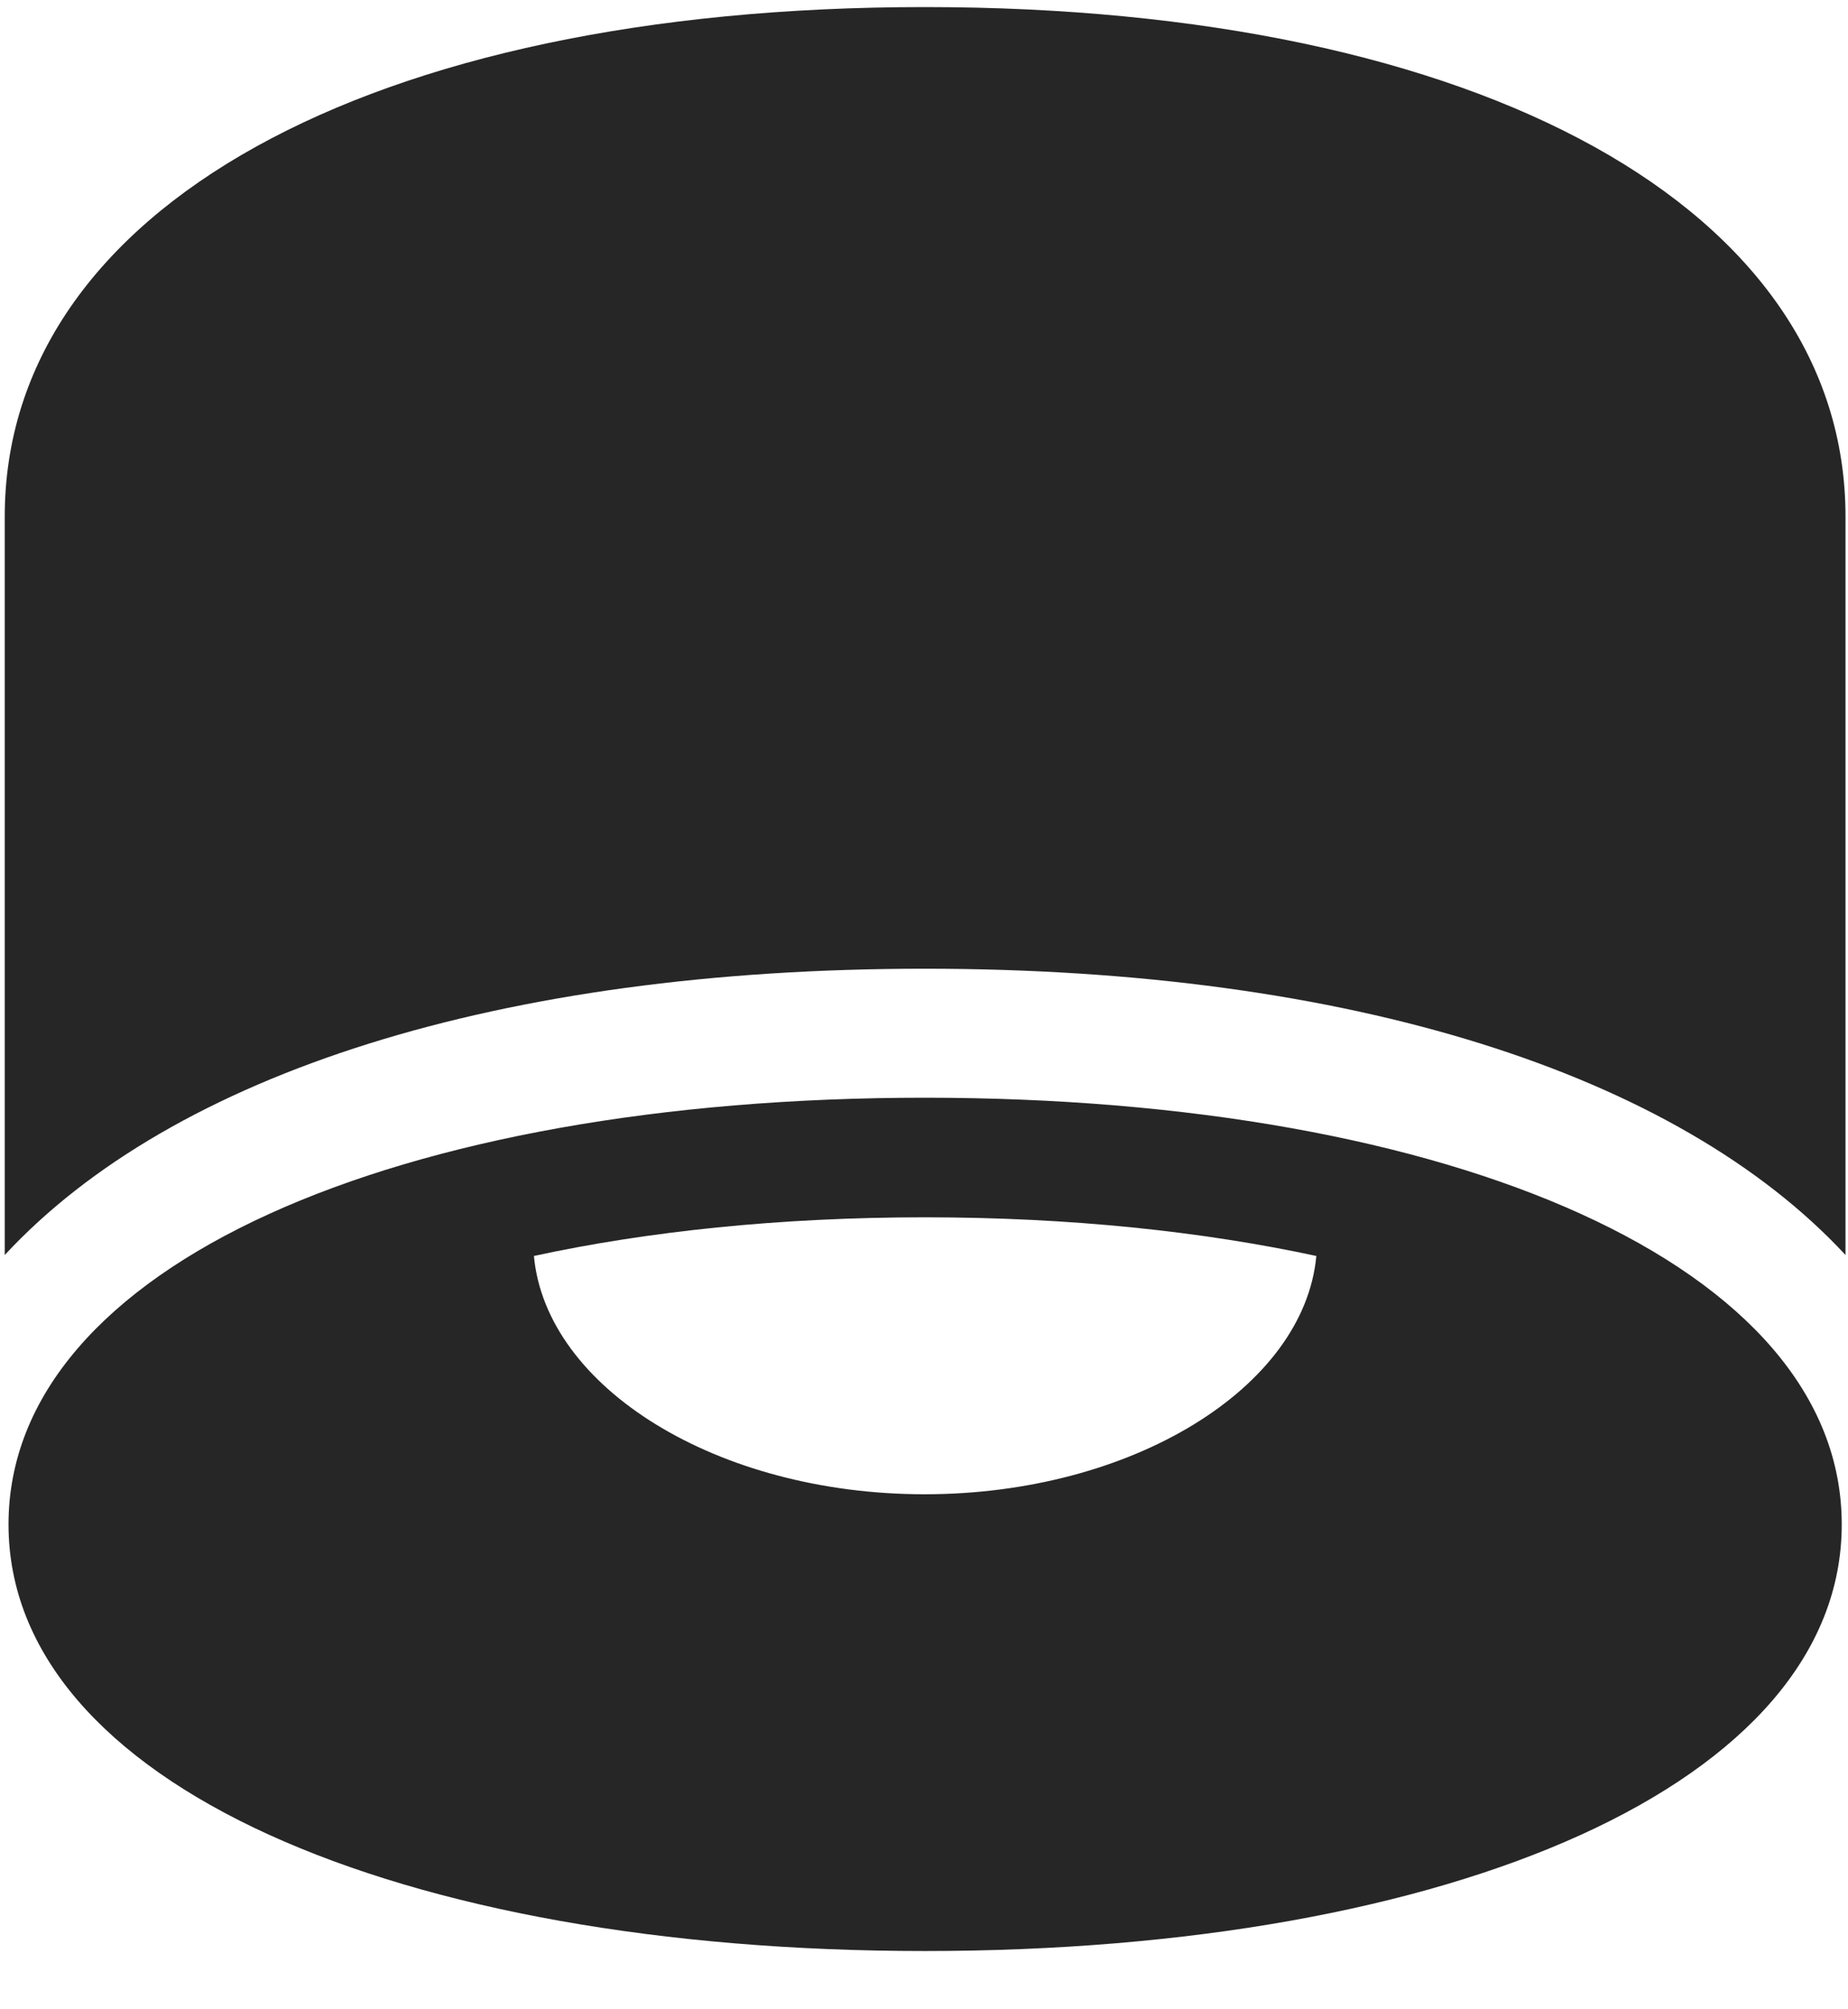 <svg width="23" height="25" viewBox="0 0 23 25" fill="none" xmlns="http://www.w3.org/2000/svg">
<g clip-path="url(#clip0_2207_11124)">
<path d="M11.508 12.053C16.793 12.053 20.871 13.354 22.969 15.615V6.428C22.969 2.607 18.445 0.088 11.508 0.088C4.582 0.088 0.059 2.607 0.059 6.428V15.615C2.156 13.354 6.223 12.053 11.508 12.053ZM11.508 24.275C18.07 24.275 22.922 22.189 22.922 18.967C22.922 15.744 18.07 13.658 11.508 13.658C4.957 13.658 0.106 15.744 0.106 18.967C0.106 22.189 4.957 24.275 11.508 24.275ZM11.508 18.592C8.93 18.592 6.797 17.268 6.645 15.627C8.051 15.322 9.703 15.146 11.508 15.146C13.324 15.146 14.965 15.322 16.383 15.627C16.231 17.268 14.086 18.592 11.508 18.592Z" fill="black" fill-opacity="0.85"/>
</g>
<defs>
<clipPath id="clip0_2207_11124">
<rect width="22.91" height="24.199" fill="white" transform="translate(0.059 0.088)"/>
</clipPath>
</defs>
</svg>
